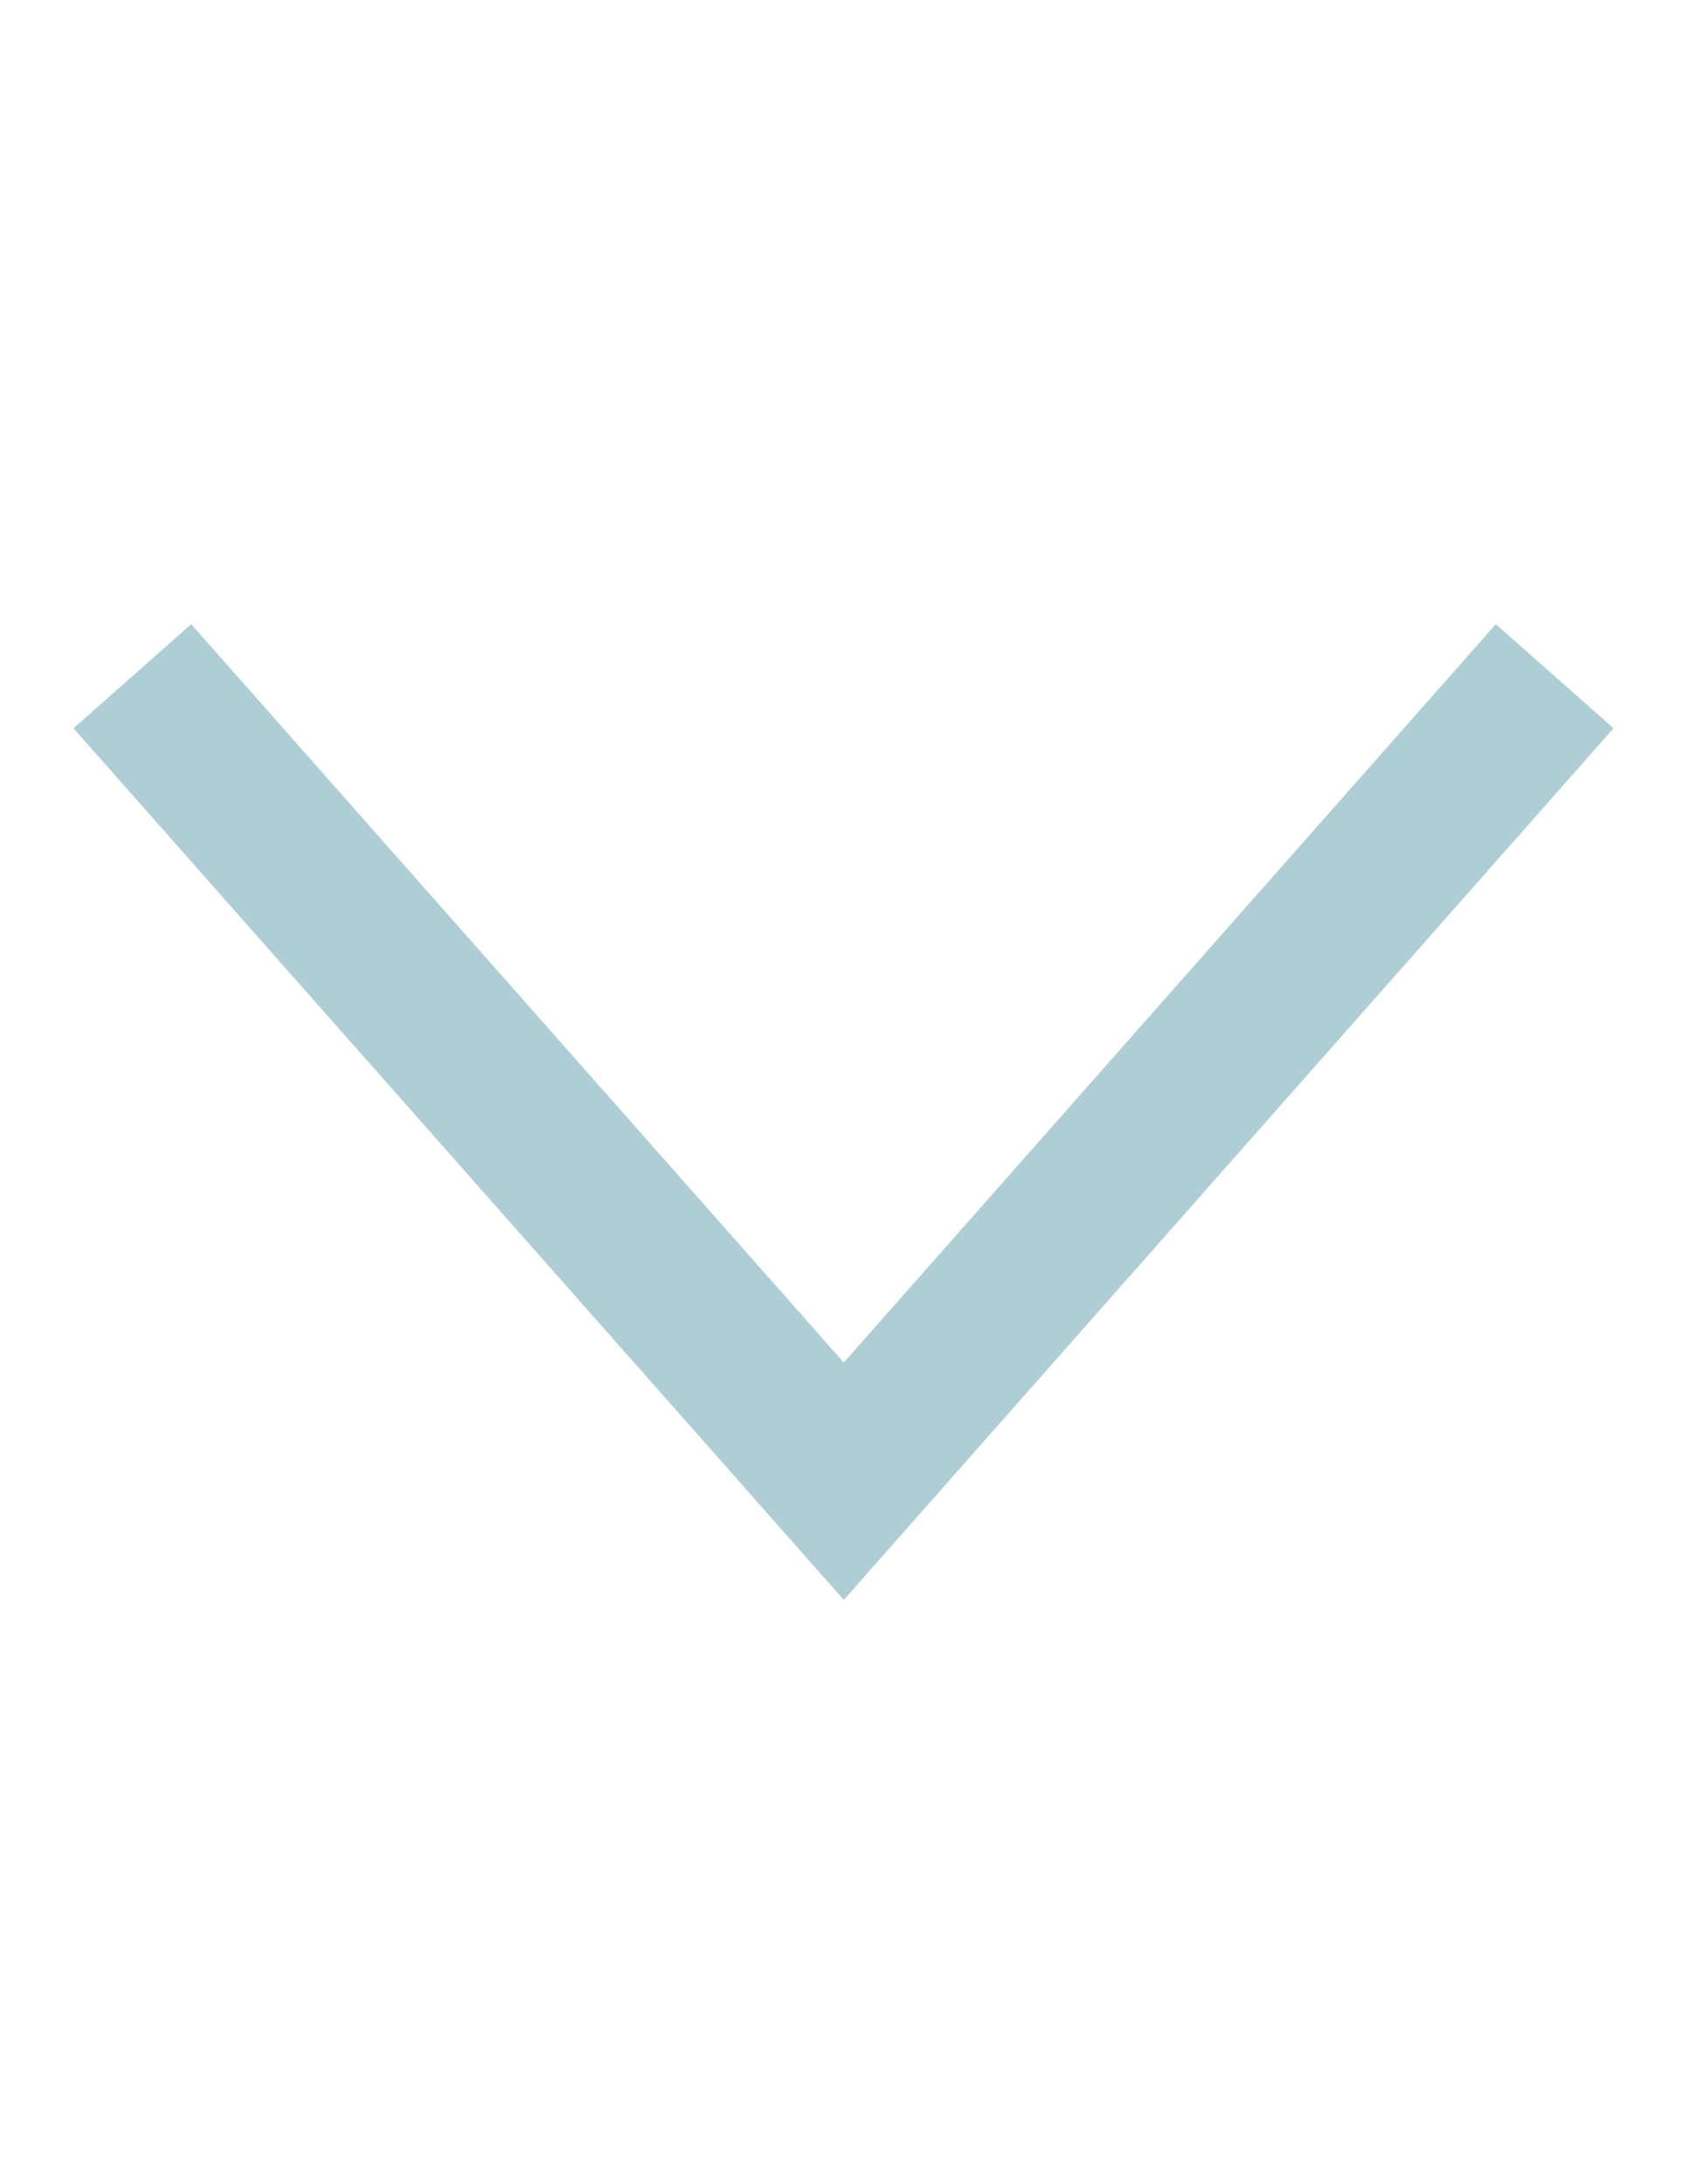 
<svg version="1.1" id="Layer_1" xmlns="http://www.w3.org/2000/svg" xmlns:xlink="http://www.w3.org/1999/xlink" x="0px" y="0px"
	 viewBox="0 0 612 792" enable-background="new 0 0 612 792" xml:space="preserve">
<polyline fill="none" stroke="#AFCDD4" stroke-width="57" stroke-miterlimit="10" points="564,245.2 306.1,537.1 48,245.2 "/>
<path fill="none" stroke="#000000" stroke-width="15" stroke-miterlimit="10" d="M48,245.2"/>
</svg>

